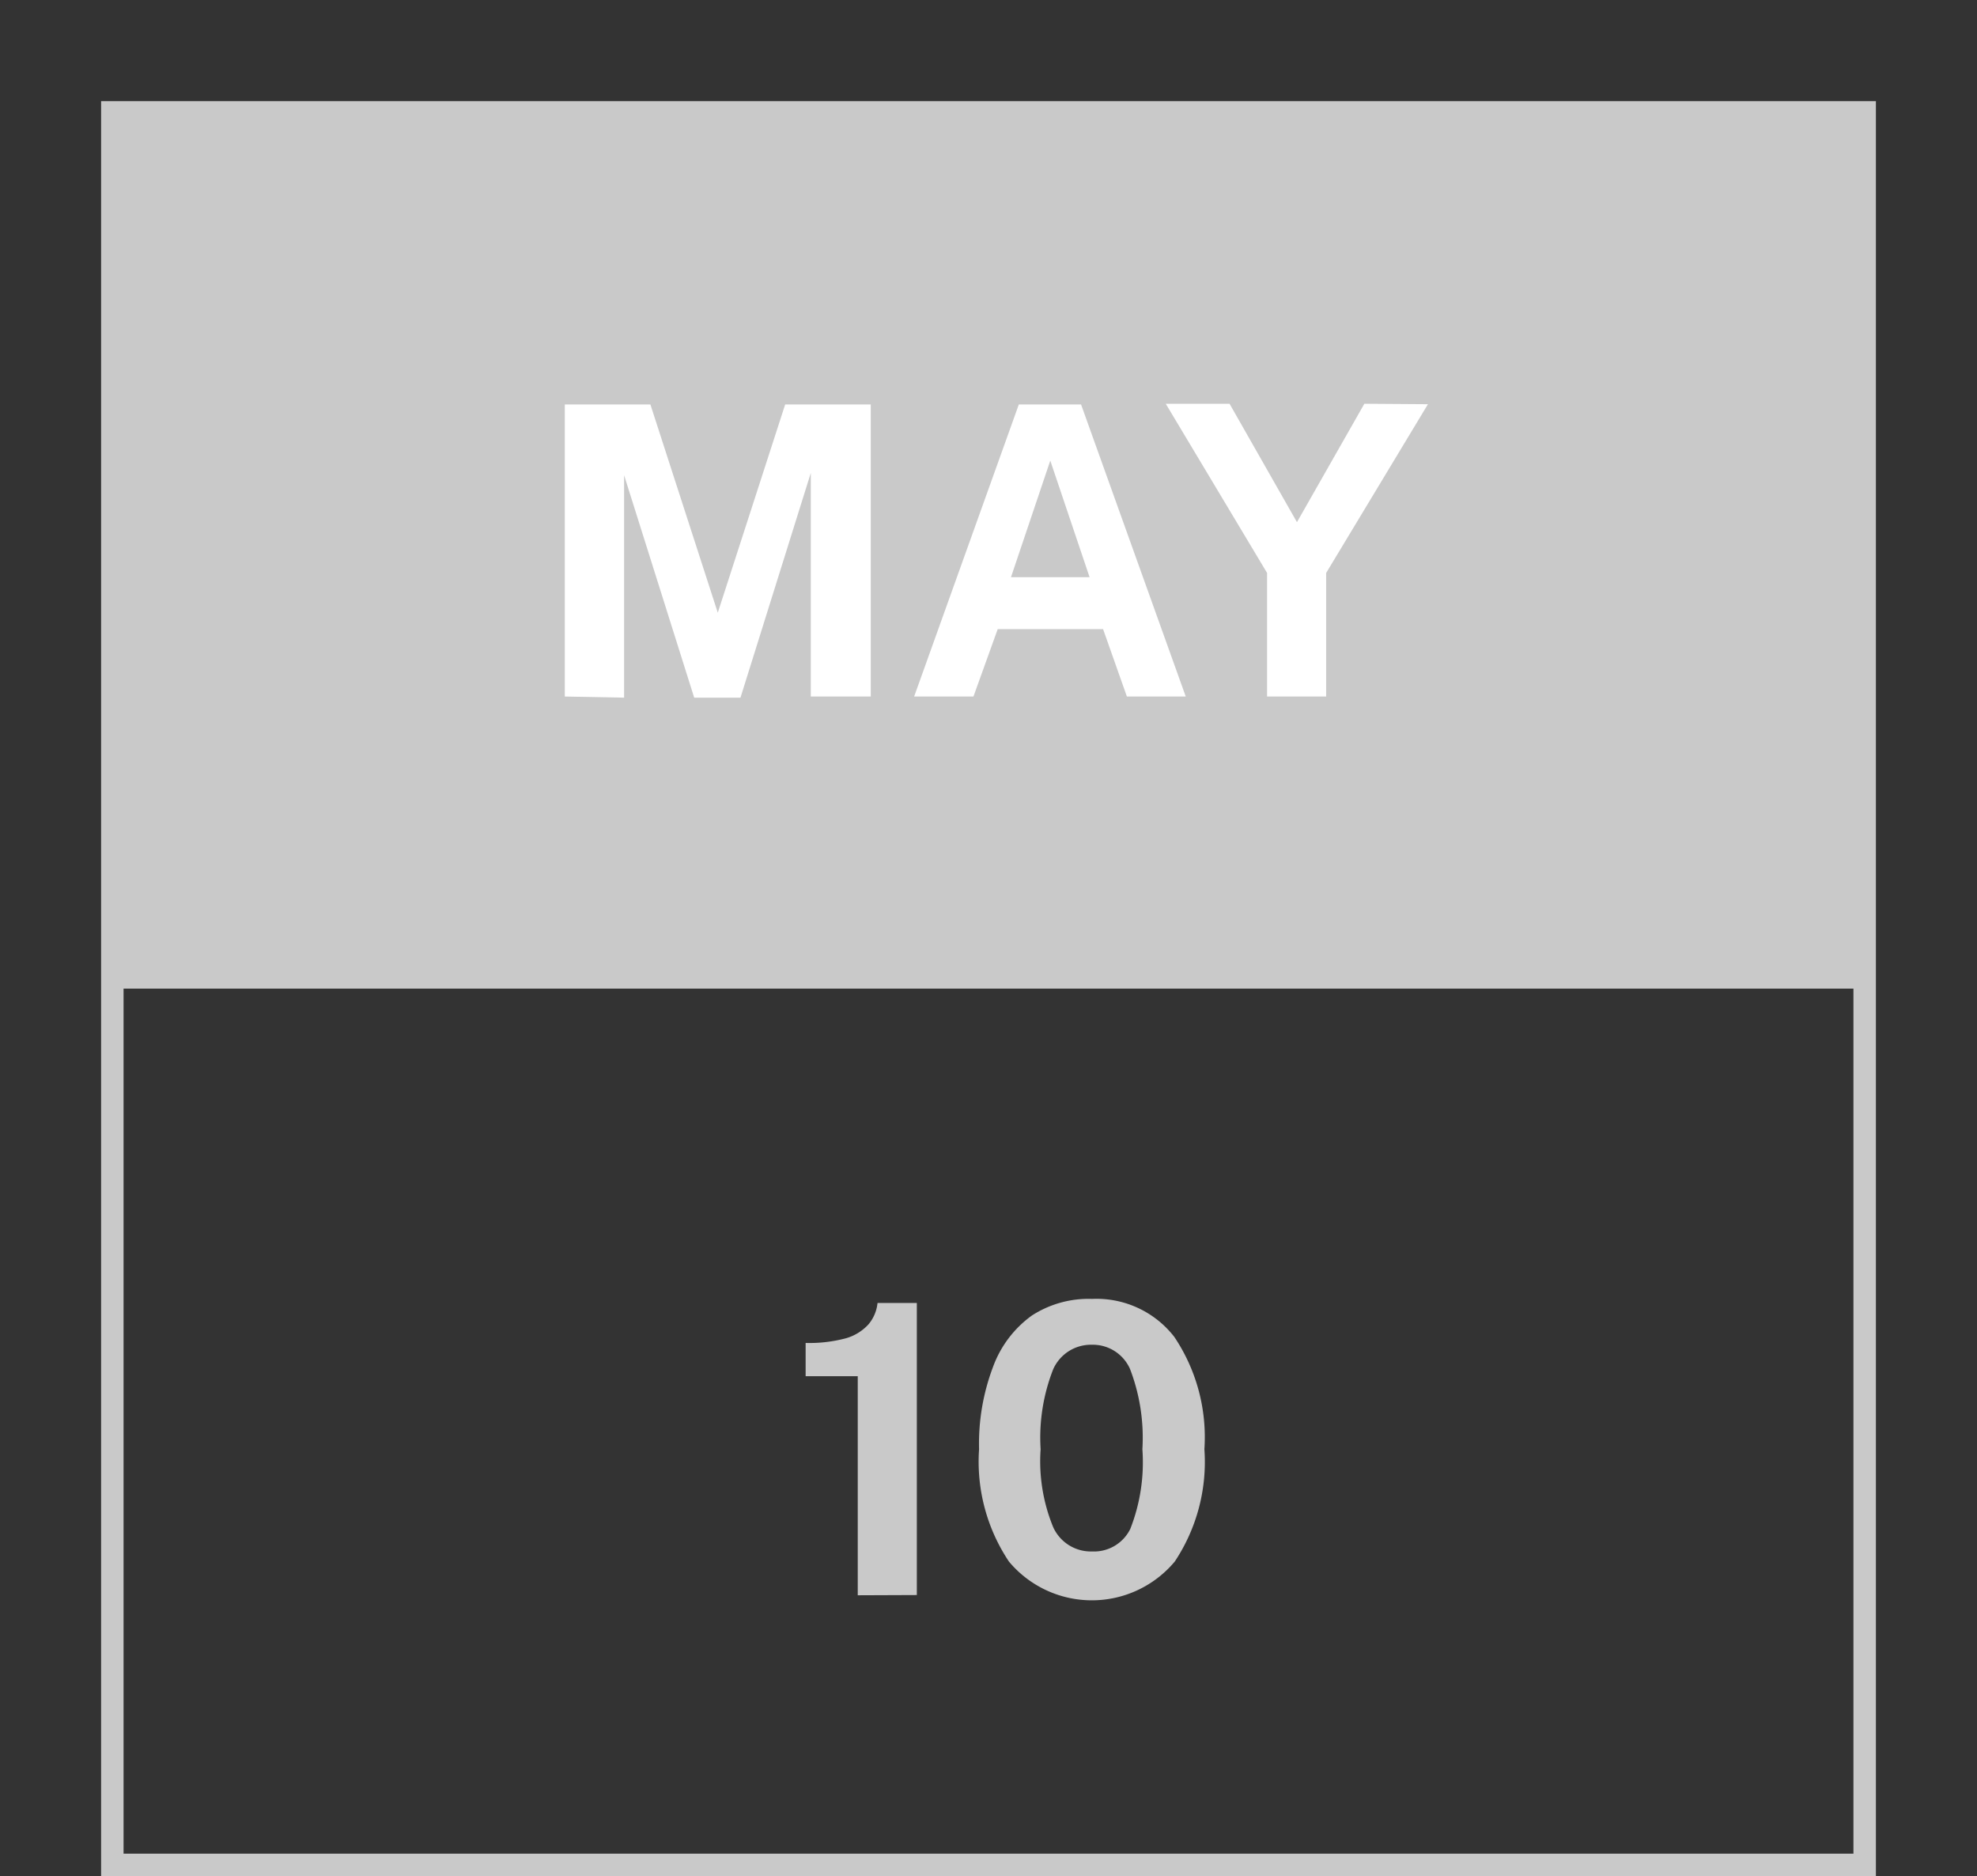 <svg xmlns="http://www.w3.org/2000/svg" xmlns:xlink="http://www.w3.org/1999/xlink" viewBox="0 0 88 83.5"><rect x="0" y="0" width="88" height="83.5" fill="#333333" stroke="none"/><defs><style>.cls-1{fill:#c9c9c9;}.cls-2{clip-path:url(#clip-path);}.cls-3{isolation:isolate;}.cls-4{clip-path:url(#clip-path-2);}.cls-5{fill:none;stroke:#c9c9c9;stroke-miterlimit:10;}.cls-6{fill:#fff;}</style><clipPath id="clip-path" transform="translate(4.5 4.5)"><rect class="cls-1" x="0.5" y="0.5" width="78" height="39"/></clipPath><clipPath id="clip-path-2" transform="translate(4.5 4.5)"><rect class="cls-1" x="0.5" y="0.5" width="79" height="39"/></clipPath></defs><g id="Layer_2" data-name="Layer 2"><g id="Layer_1-2" data-name="Layer 1"><rect class="cls-1" x="5" y="5" width="78" height="39"/><g class="cls-2"><g class="cls-3"><rect class="cls-1" x="5" y="5" width="79" height="39"/><g class="cls-4"><rect class="cls-1" x="5" y="5" width="78" height="39"/><g class="cls-2"><rect class="cls-1" width="88" height="49"/></g></g></g></g><rect class="cls-5" x="5" y="5" width="78" height="78"/><g class="cls-3"><path class="cls-6" d="M20.64,26.5v-13h3.81l3,9.27,3-9.27h3.81v13H31.59V16.55l-3.13,10H26.4l-3.12-9.9v9.9Z" transform="translate(4.5 4.5)"/><path class="cls-6" d="M36.19,26.5l4.66-13h2.77l4.66,13H45.66l-1.06-3H39.91l-1.08,3Zm4.31-5.31H44L42.25,16Z" transform="translate(4.5 4.5)"/><path class="cls-6" d="M59.06,13.49,54.53,21V26.5H51.9V21l-4.51-7.53h2.84l3,5.27,3-5.27Z" transform="translate(4.5 4.5)"/></g><path class="cls-1" d="M33.68,66.5V56.75H31.36V55.27a6.29,6.29,0,0,0,1.8-.21,2.16,2.16,0,0,0,1-.62,1.74,1.74,0,0,0,.4-.95h1.75v13Z" transform="translate(4.5 4.5)"/><path class="cls-1" d="M44.11,53.31A4.38,4.38,0,0,1,47.77,55a8,8,0,0,1,1.34,5A8,8,0,0,1,47.79,65a4.81,4.81,0,0,1-7.38,0,8,8,0,0,1-1.33-5,9.65,9.65,0,0,1,.62-3.66,4.88,4.88,0,0,1,1.73-2.29A4.65,4.65,0,0,1,44.11,53.31Zm0,11.24a1.8,1.8,0,0,0,1.7-1A8.11,8.11,0,0,0,46.35,60a8.53,8.53,0,0,0-.55-3.57,1.81,1.81,0,0,0-1.7-1.08,1.84,1.84,0,0,0-1.72,1.09A8.32,8.32,0,0,0,41.82,60a7.71,7.71,0,0,0,.56,3.47A1.84,1.84,0,0,0,44.11,64.55Z" transform="translate(4.5 4.5)"/></g></g></svg>